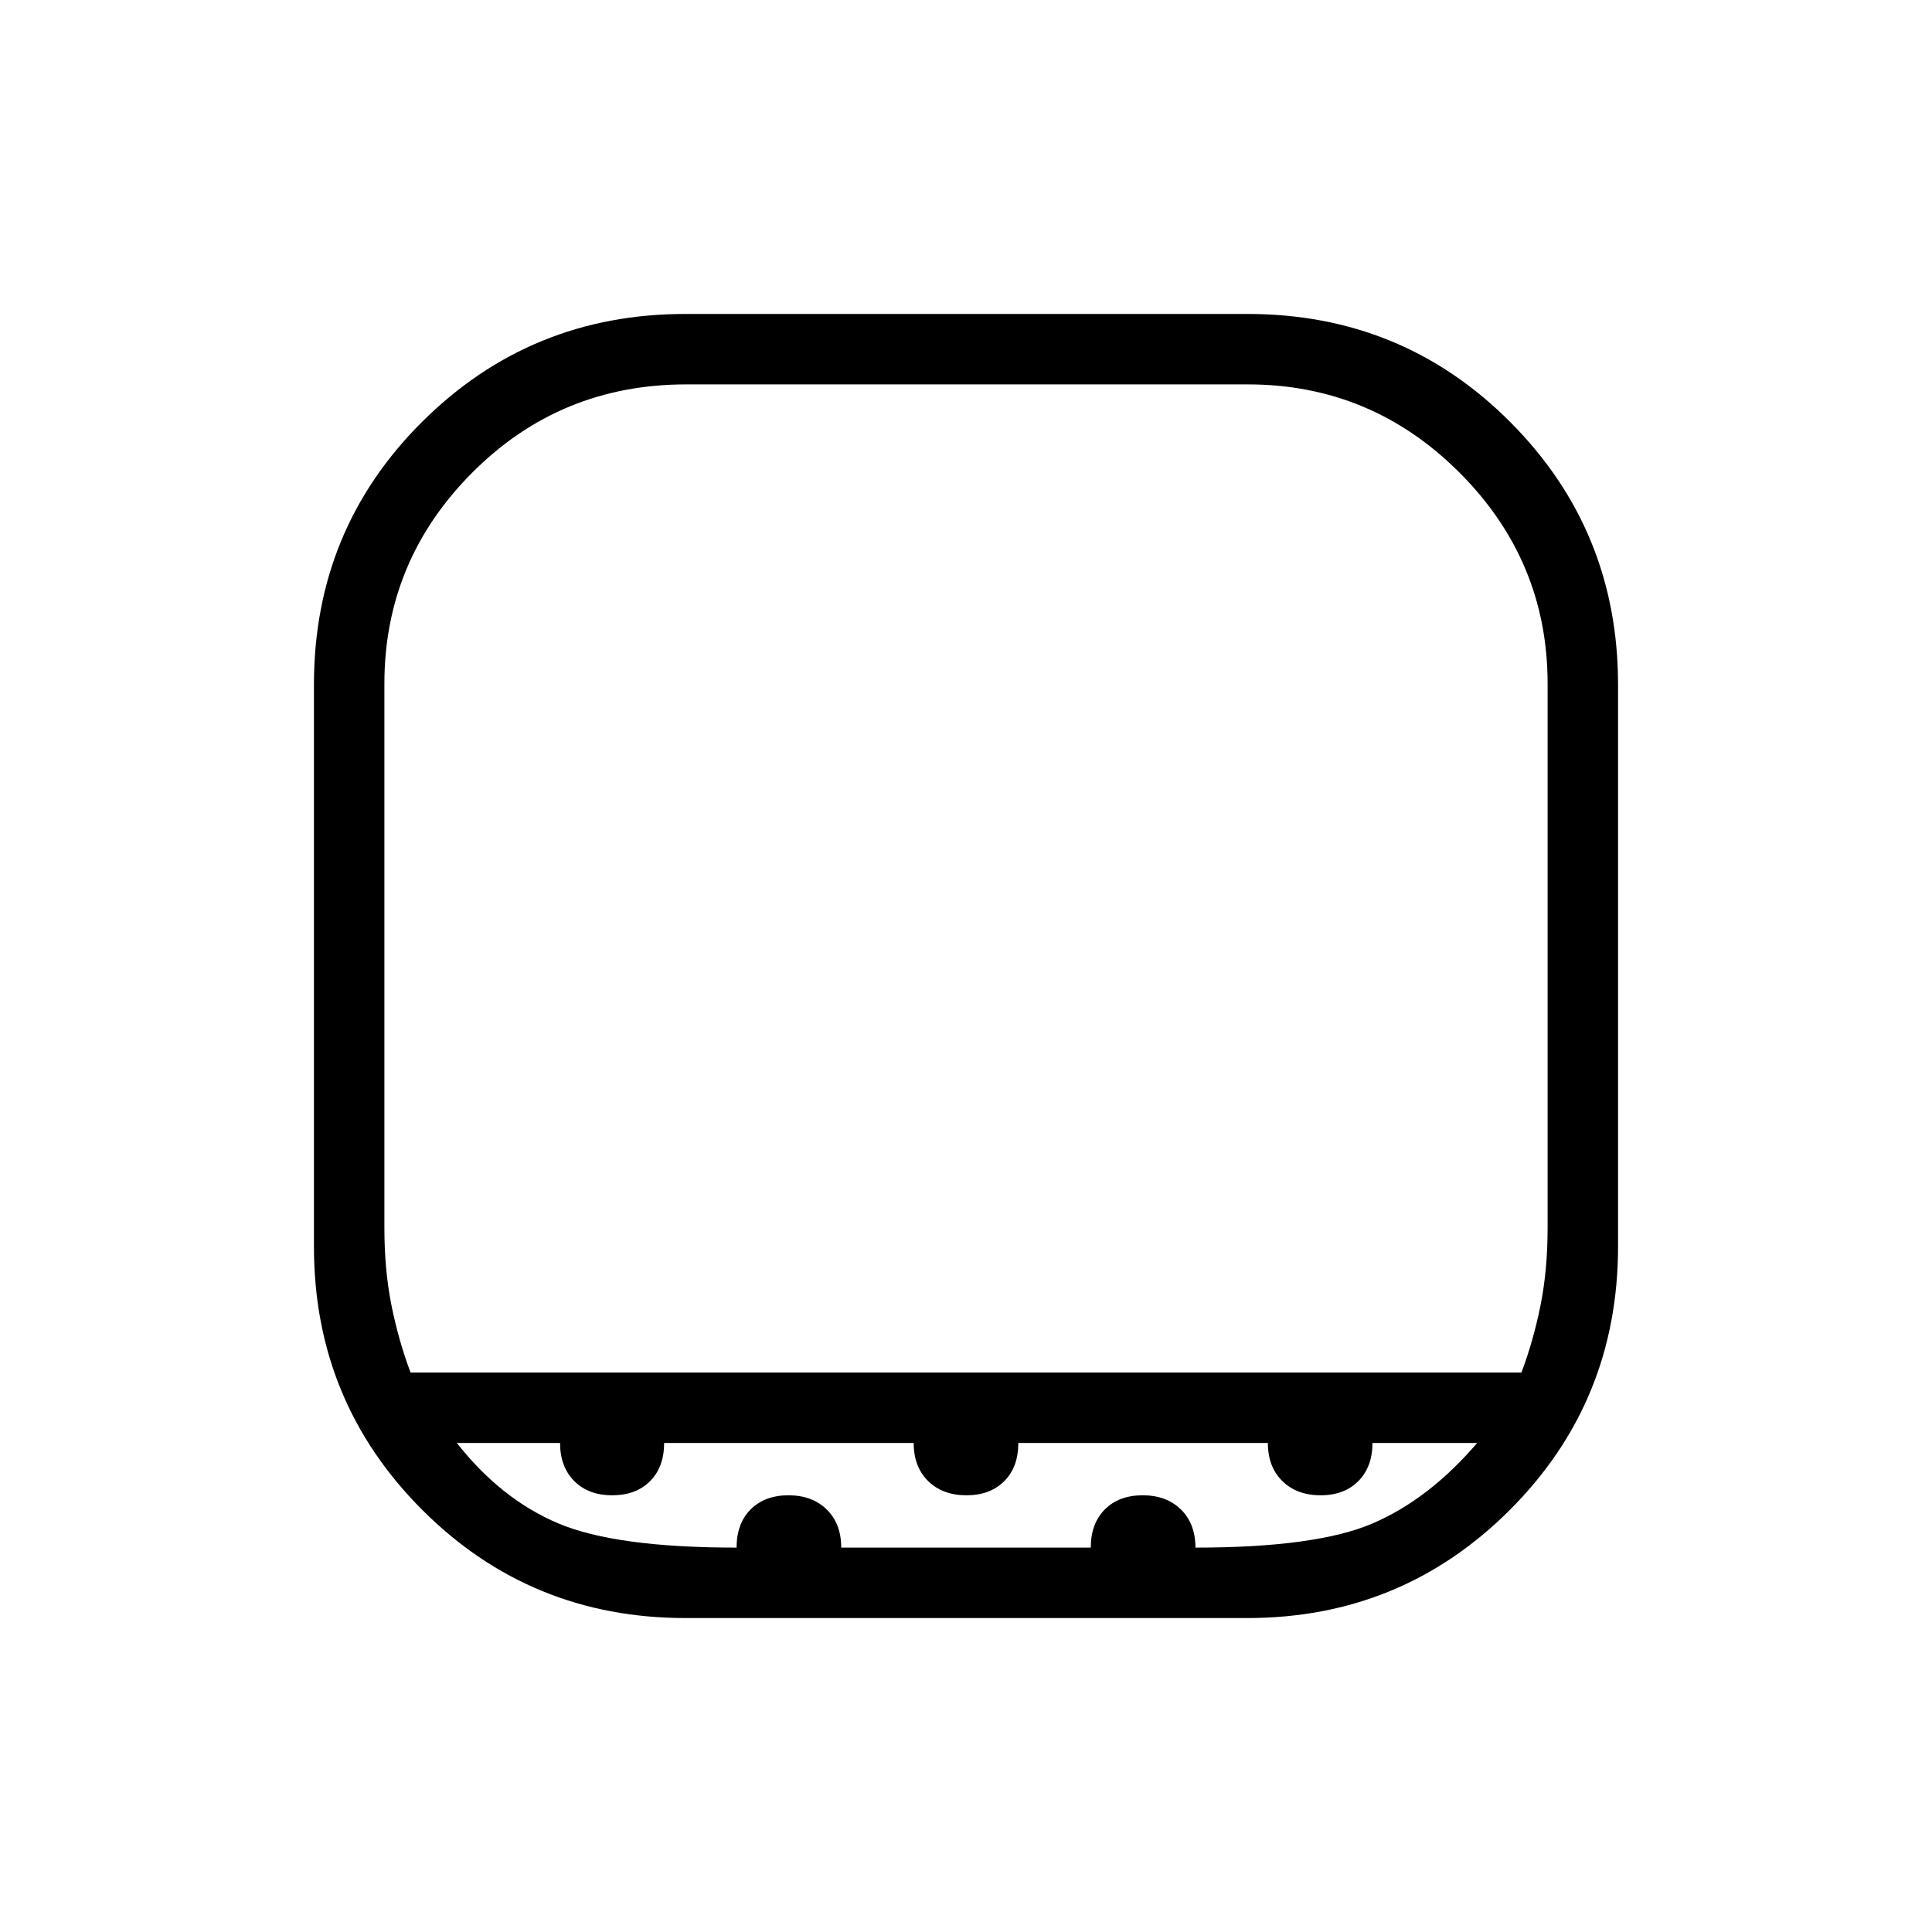<svg xmlns="http://www.w3.org/2000/svg" height="48" viewBox="0 -960 960 960" width="48"><path d="M341-769q-62.62 0-106.31 43.81Q191-681.39 191-620.22V-350q0 21 3.5 38.5T204-278h552q6-16 9.5-33.5T769-350v-270.22q0-61.17-43.81-104.97Q681.39-769 620-769H341Zm-.37 613q-77.13 0-130.88-53.81Q156-263.63 156-340.5v-279.38q0-77.04 53.81-130.58Q263.63-804 340.5-804h279.38q77.04 0 130.58 53.74Q804-696.53 804-619.76v279.13q0 77.13-53.74 130.88Q696.53-156 619.76-156H340.63ZM366-191q0-12 7.01-19 7-7 18.8-7 11.79 0 18.99 7.06 7.2 7.06 7.2 18.94h124q0-12 7.01-19 7-7 18.8-7 11.79 0 18.99 7.06 7.2 7.06 7.2 18.94 60 0 88-12t52-40h-52.03q0 11.87-7 18.94-7 7.06-18.79 7.06-11.78 0-18.98-7.06-7.2-7.07-7.2-18.94H506q0 12-7.01 19-7 7-18.8 7-11.79 0-18.99-7.06-7.2-7.07-7.2-18.94H330q0 12-7.01 19-7 7-18.8 7-11.79 0-18.84-7.06-7.05-7.07-7.05-18.94H227q22 28 50.5 40t88.5 12Zm-25-87h428-578 150Z"/></svg>